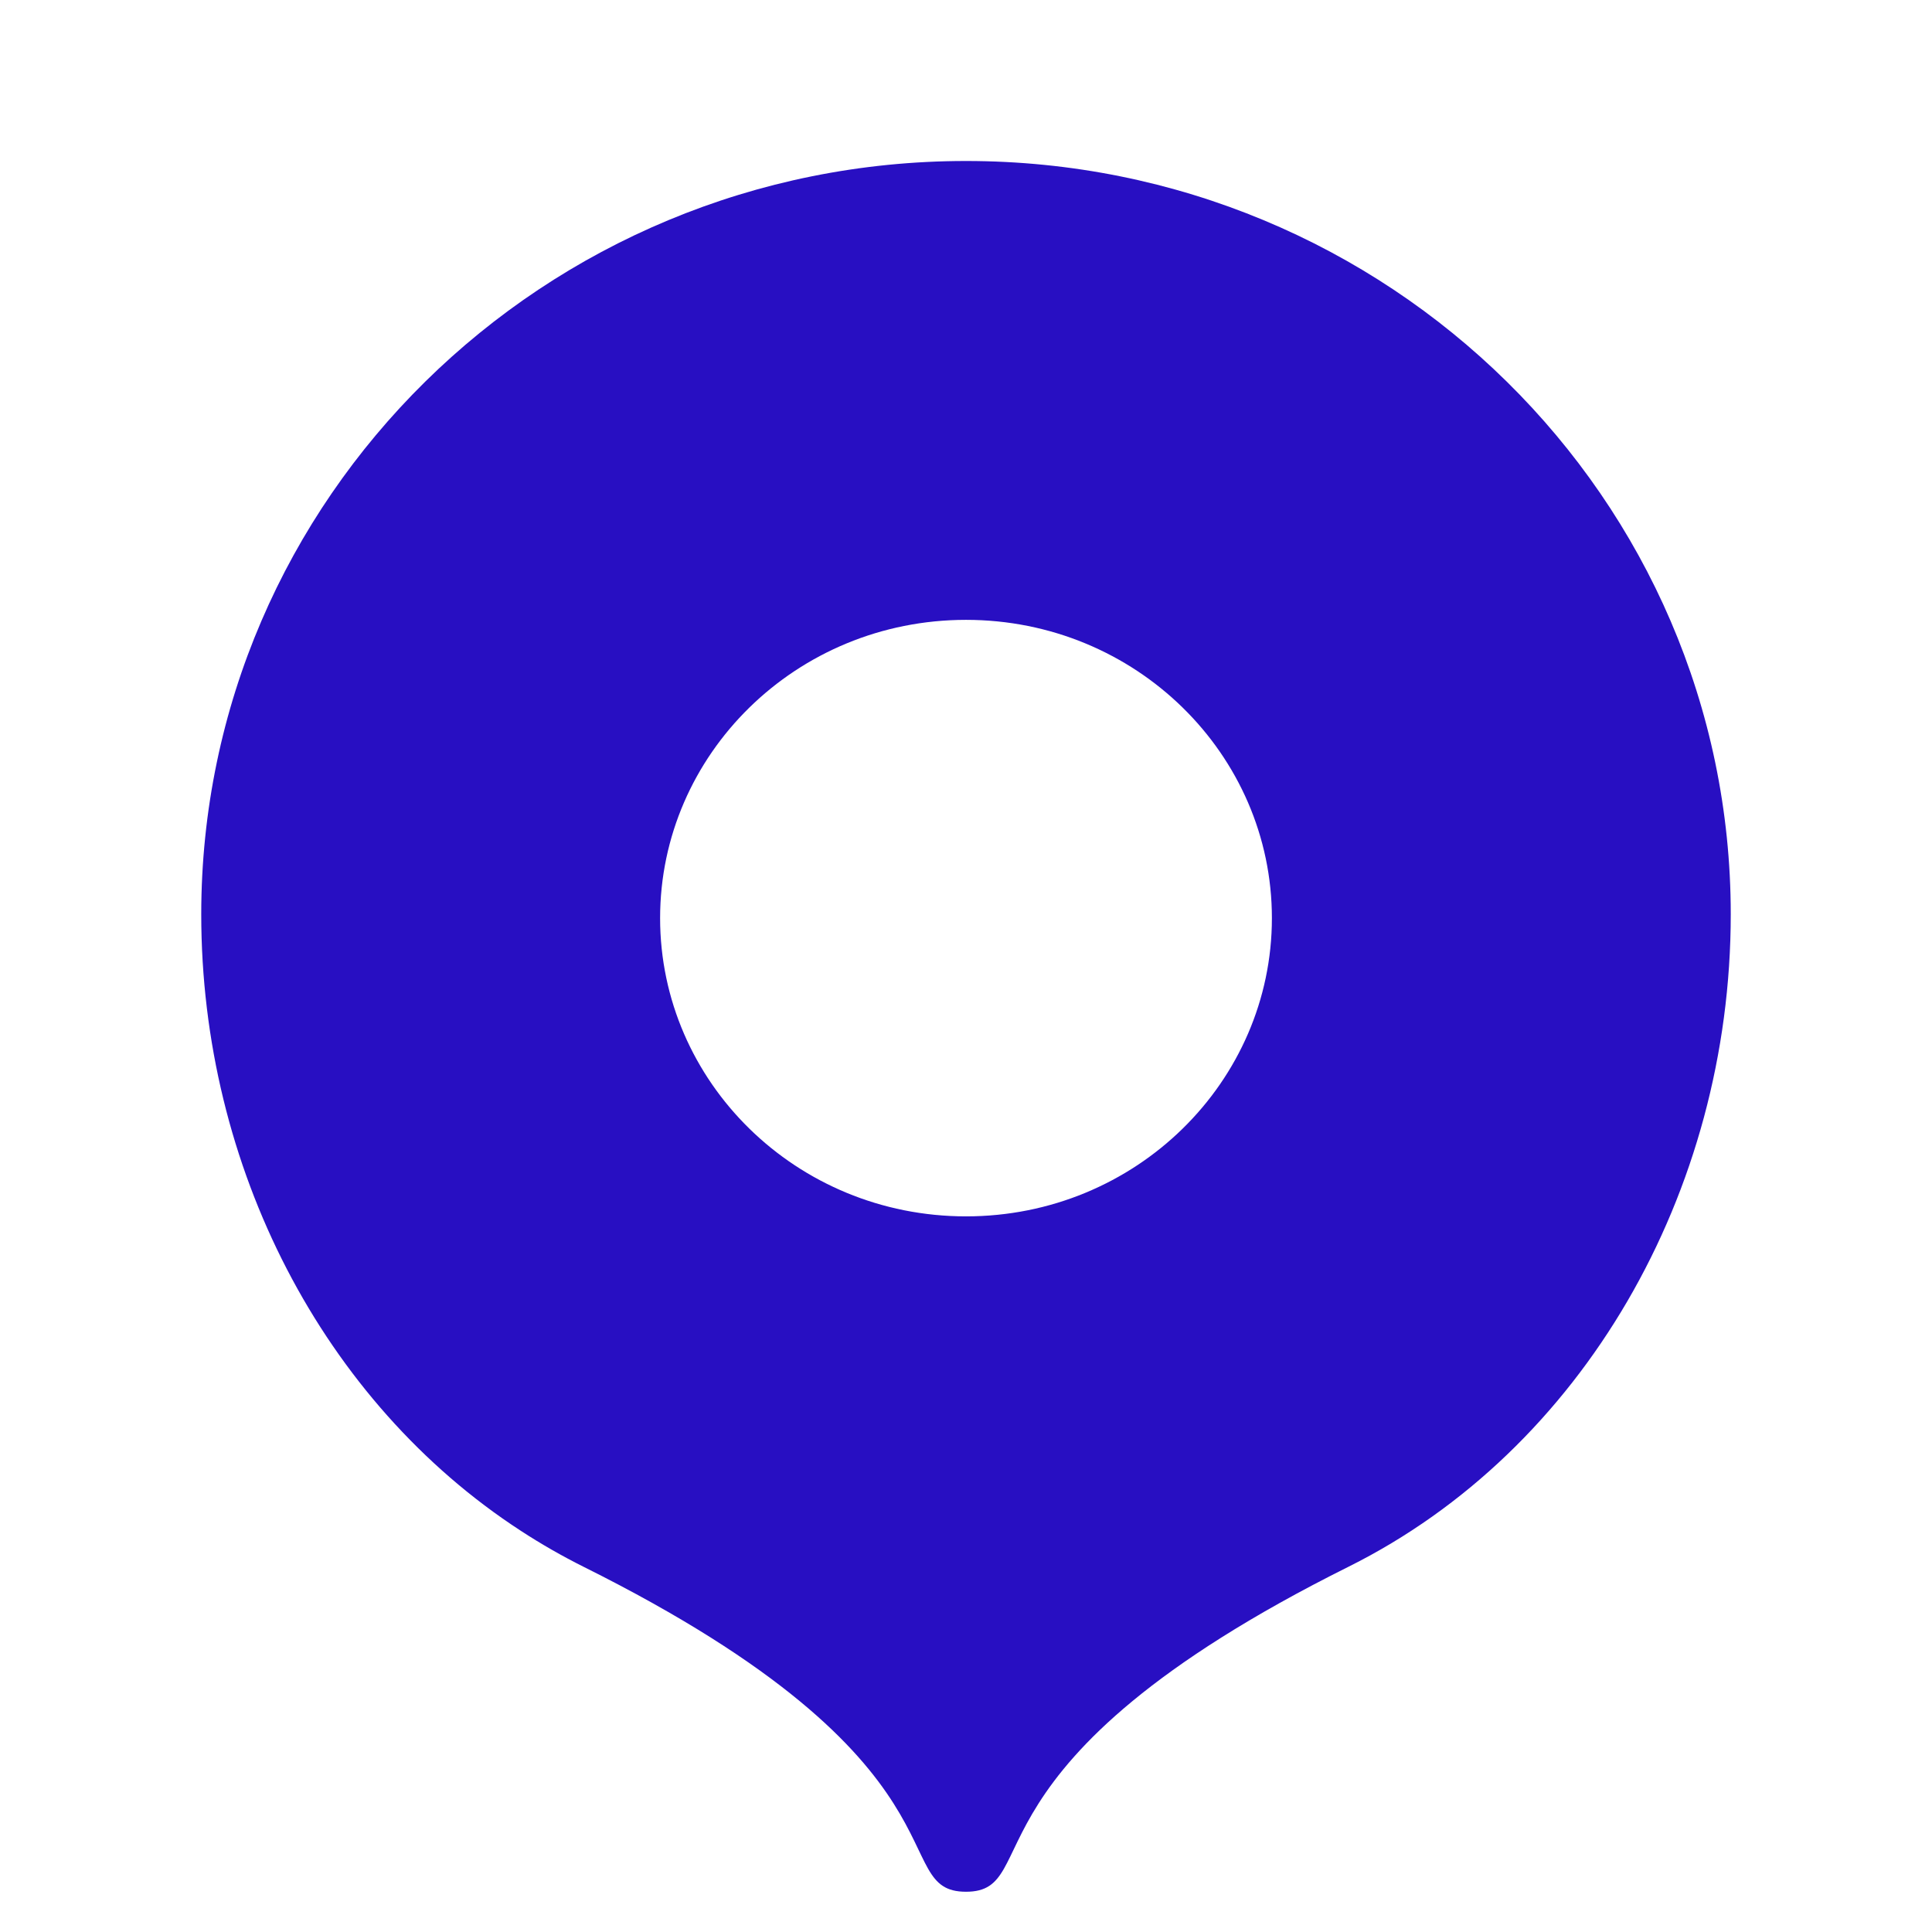 <svg width="85" height="85" viewBox="0 0 85 85" fill="none" xmlns="http://www.w3.org/2000/svg">
<path d="M42.5 83.229C38.958 83.229 43.148 77.637 25.688 68.939C24.731 68.461 23.803 67.929 22.907 67.345C14.22 61.692 8.854 51.354 8.854 40.226C8.854 21.923 23.917 7.083 42.5 7.083C61.083 7.083 76.146 21.923 76.146 40.223C76.146 52.484 69.615 63.8 59.341 68.924C41.862 77.633 46.042 83.229 42.5 83.229ZM42.5 53.515C49.977 53.515 55.958 47.593 55.958 40.393C55.958 33.193 49.977 27.271 42.5 27.271C35.024 27.271 29.042 33.193 29.042 40.393C29.042 47.593 35.024 53.515 42.5 53.515Z" fill="#280FC2"/>
</svg>
